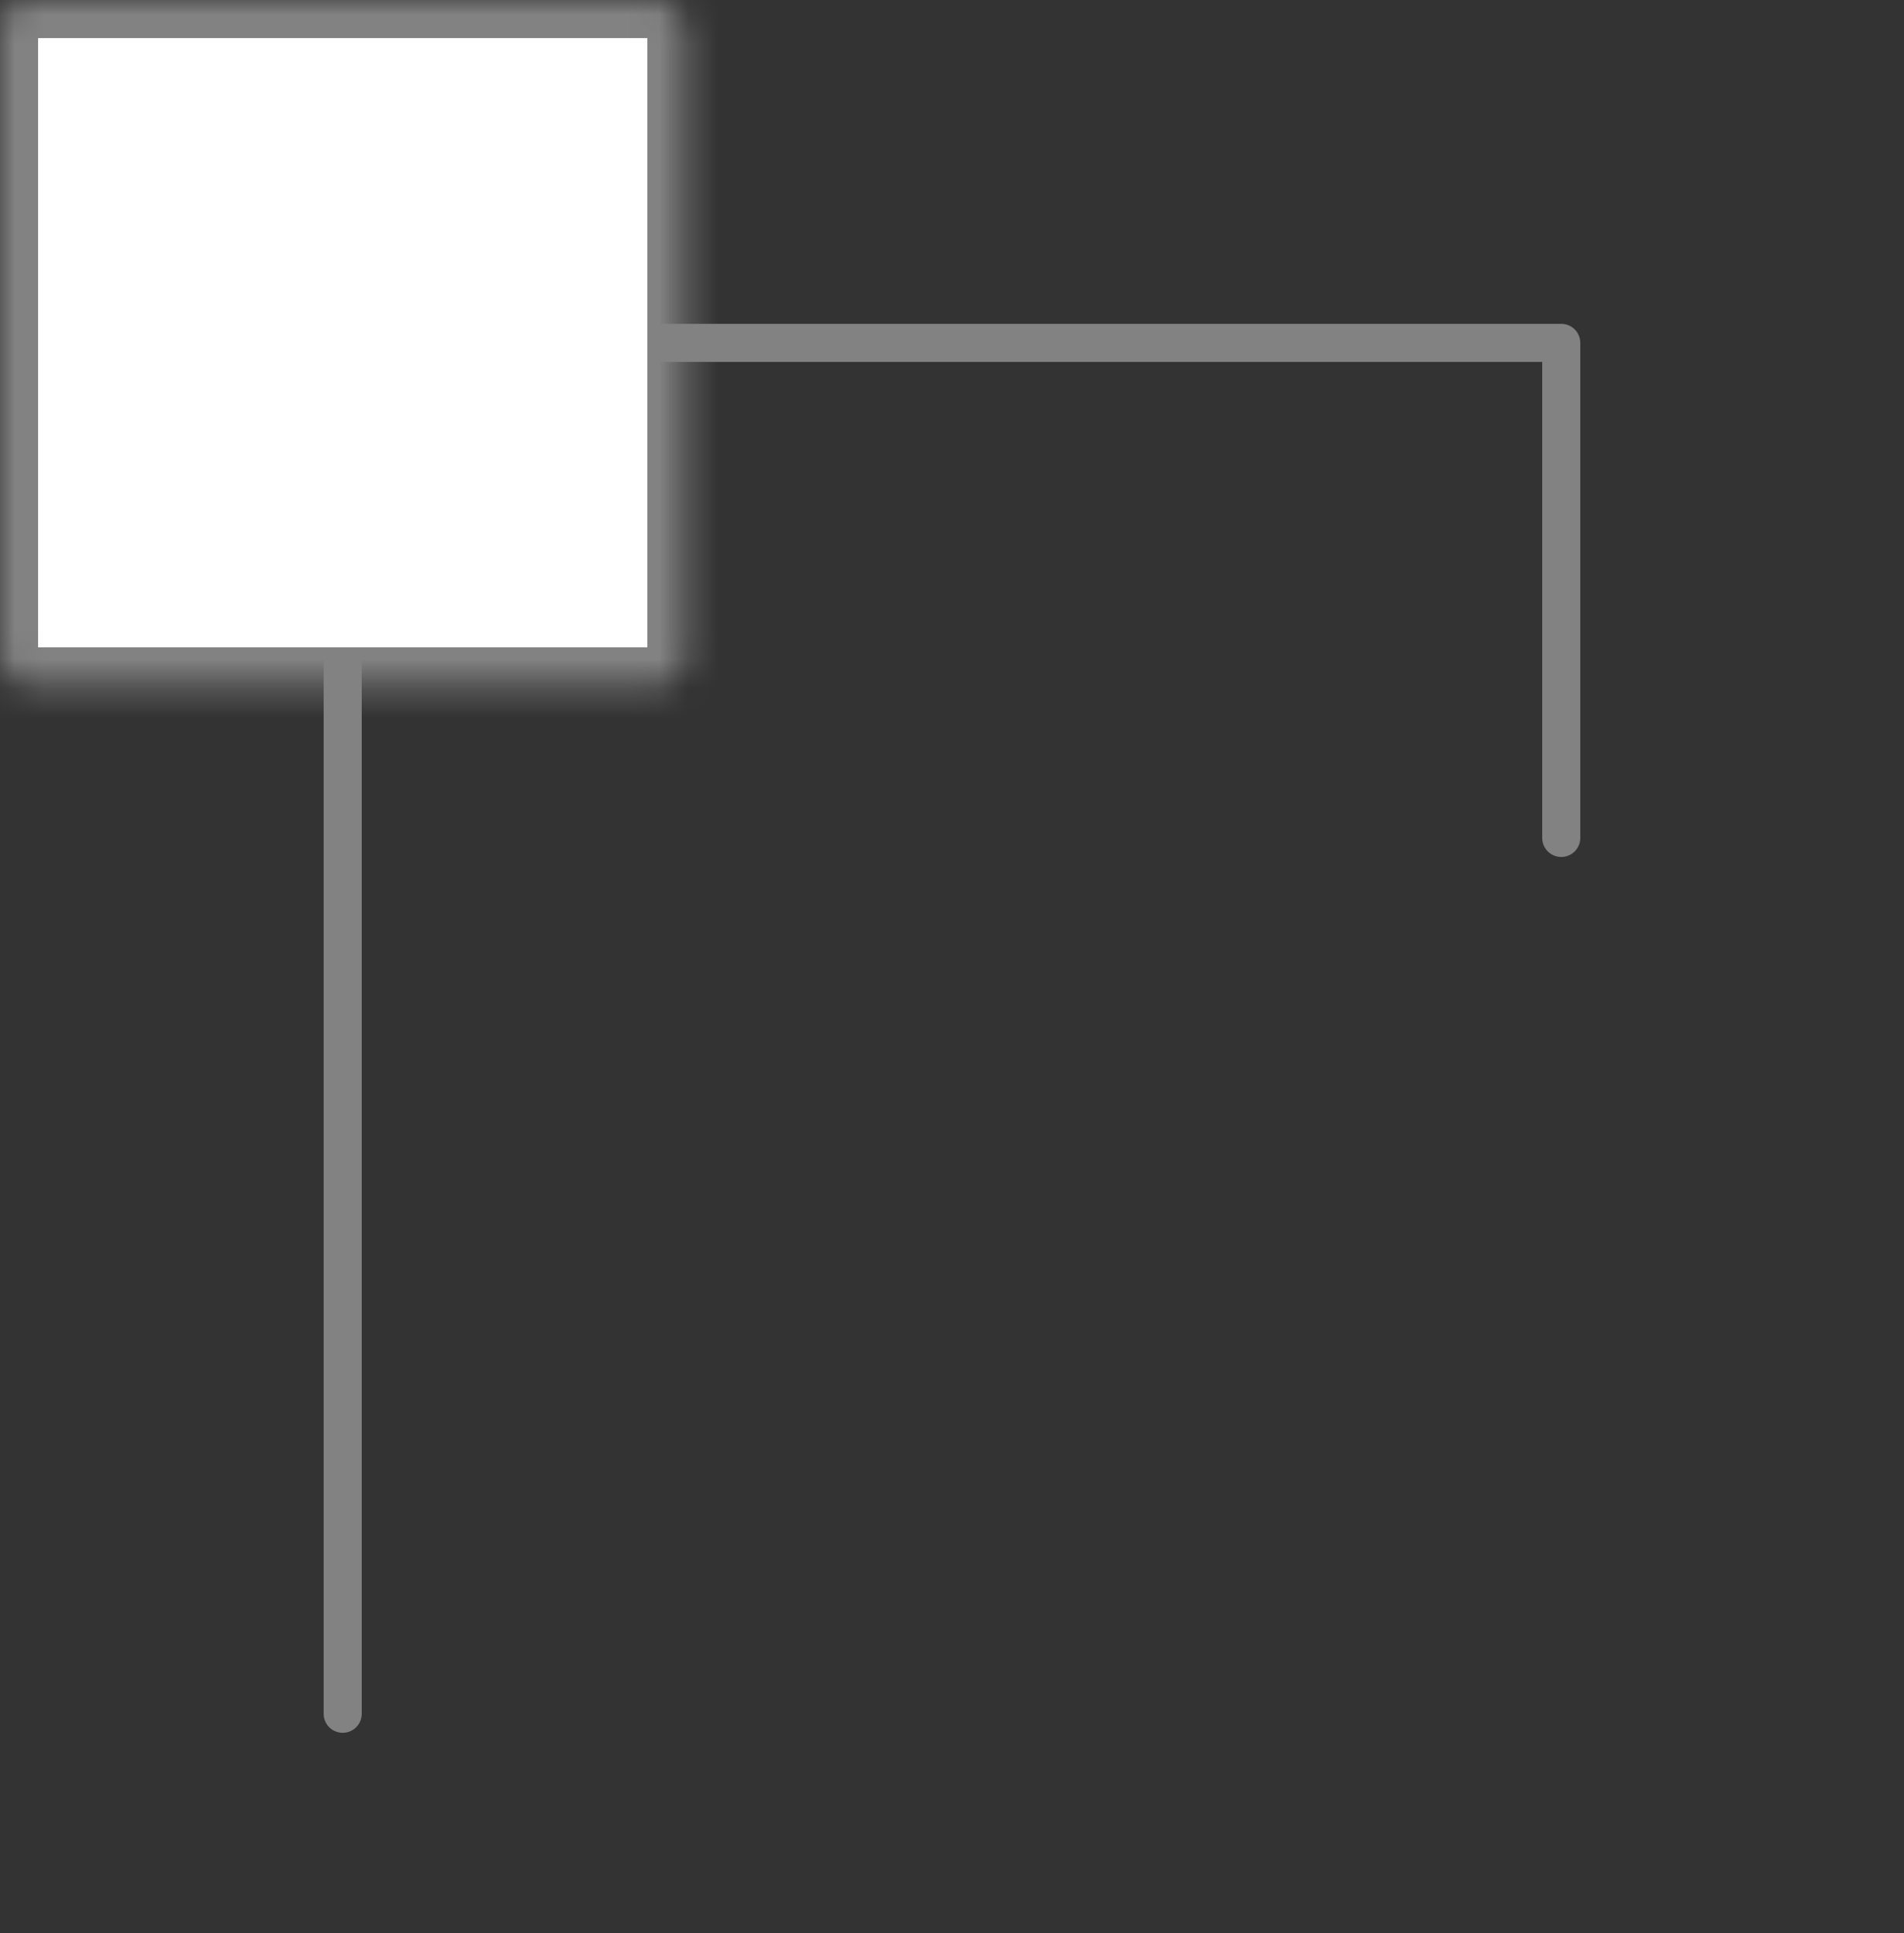 <svg width="65" height="66" viewBox="0 0 65 66" fill="none" xmlns="http://www.w3.org/2000/svg">
    <rect x="0" y="0" width="65" height="66" fill="#333333" stroke="none"/>
    <path d="M11.699 58.504V11.705H53.299V28.605" stroke="#828282" stroke-width="1.3" stroke-linecap="round" stroke-linejoin="round"/>
    <mask id="path-2-inside-1" fill="white">
    <rect width="23.4" height="23.4" rx="1"/>
    </mask>
    <rect width="23.4" height="23.4" rx="1" fill="white" stroke="#828282" stroke-width="2.6" mask="url(#path-2-inside-1)"/>
    <mask id="path-3-inside-2" fill="white">
    <rect y="41.602" width="23.4" height="23.4" rx="1"/>
    </mask>
    <rect y="41.602" width="23.4" height="23.4" rx="1" fill="white" stroke="#828282" stroke-width="2.6" mask="url(#path-3-inside-2)"/>
    <mask id="path-4-inside-3" fill="white">
    <rect x="41.6" y="23.397" width="23.4" height="23.4" rx="1"/>
    </mask>
    <rect x="41.6" y="23.397" width="23.4" height="23.4" rx="1" fill="white" stroke="#828282" stroke-width="2.6" mask="url(#path-4-inside-3)"/>
</svg>
